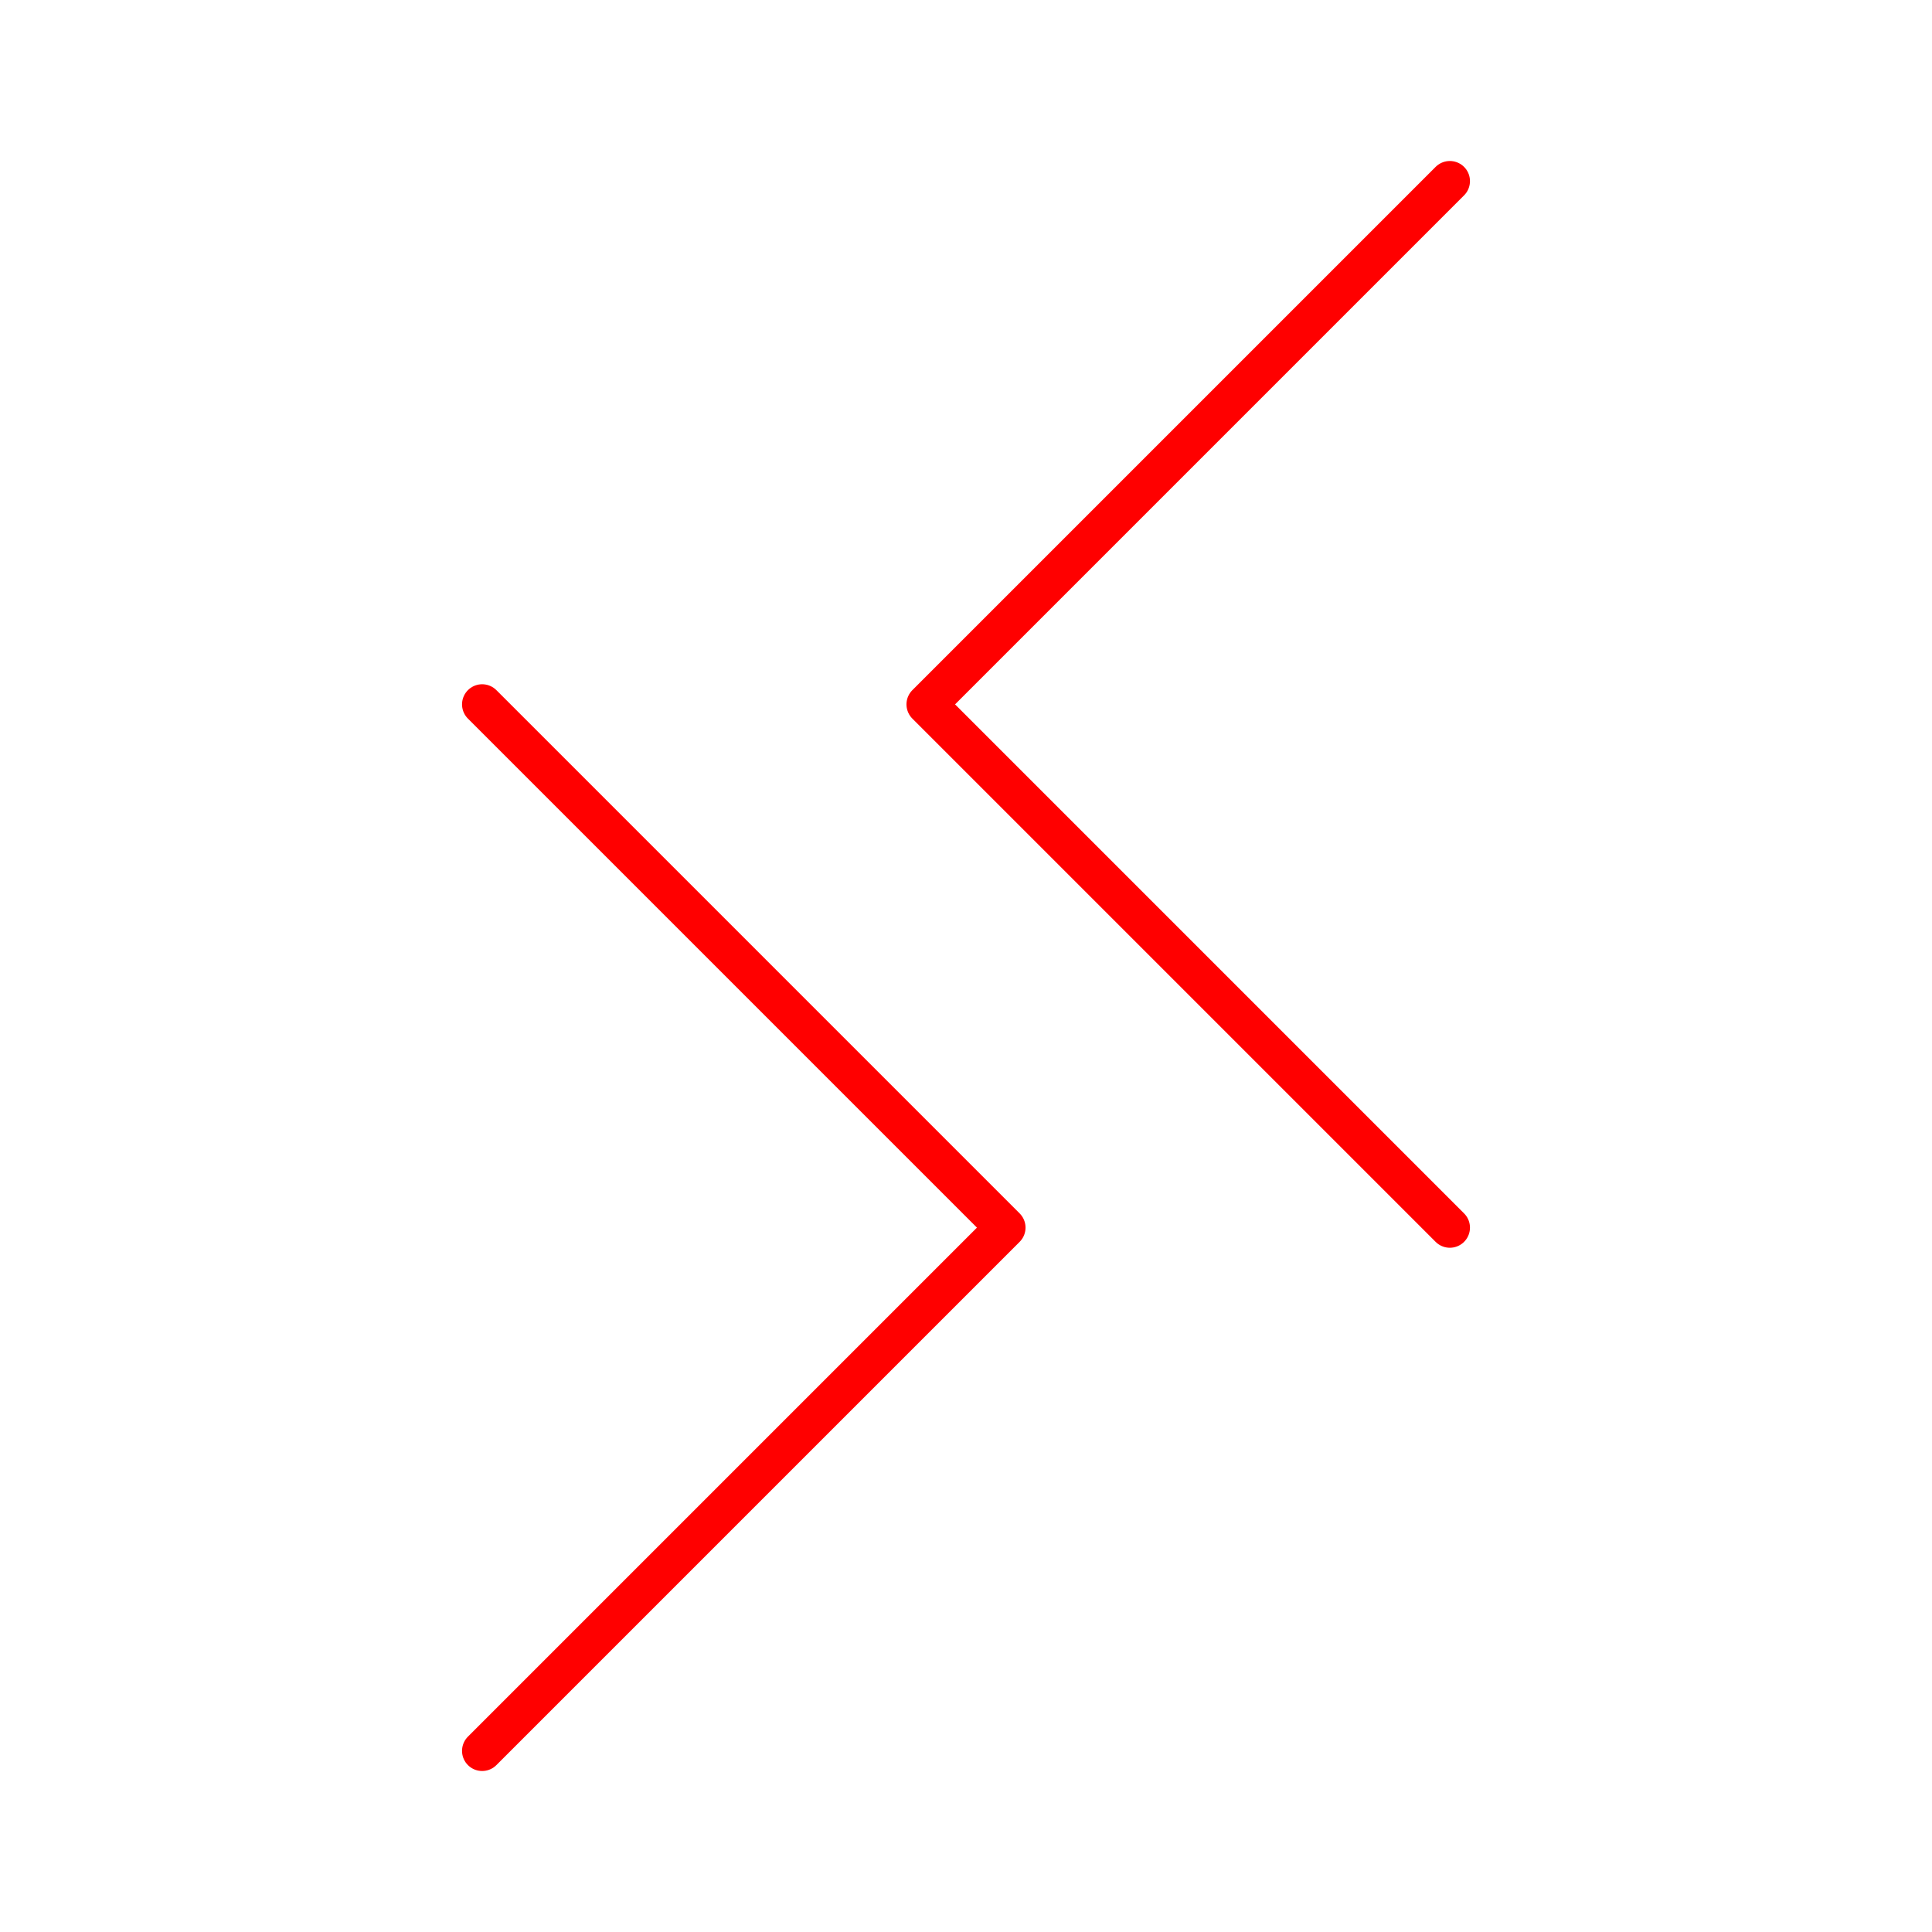 <svg xmlns="http://www.w3.org/2000/svg" viewBox="0 0 48 48"><defs><style>.a{fill:none;stroke:#FF0000;stroke-linecap:round;stroke-linejoin:round;}</style></defs><polyline class="a" points="11.979 17.5 24.979 30.5 11.979 43.5"/><polyline class="a" points="36.021 30.5 23.021 17.5 36.021 4.5"/></svg>